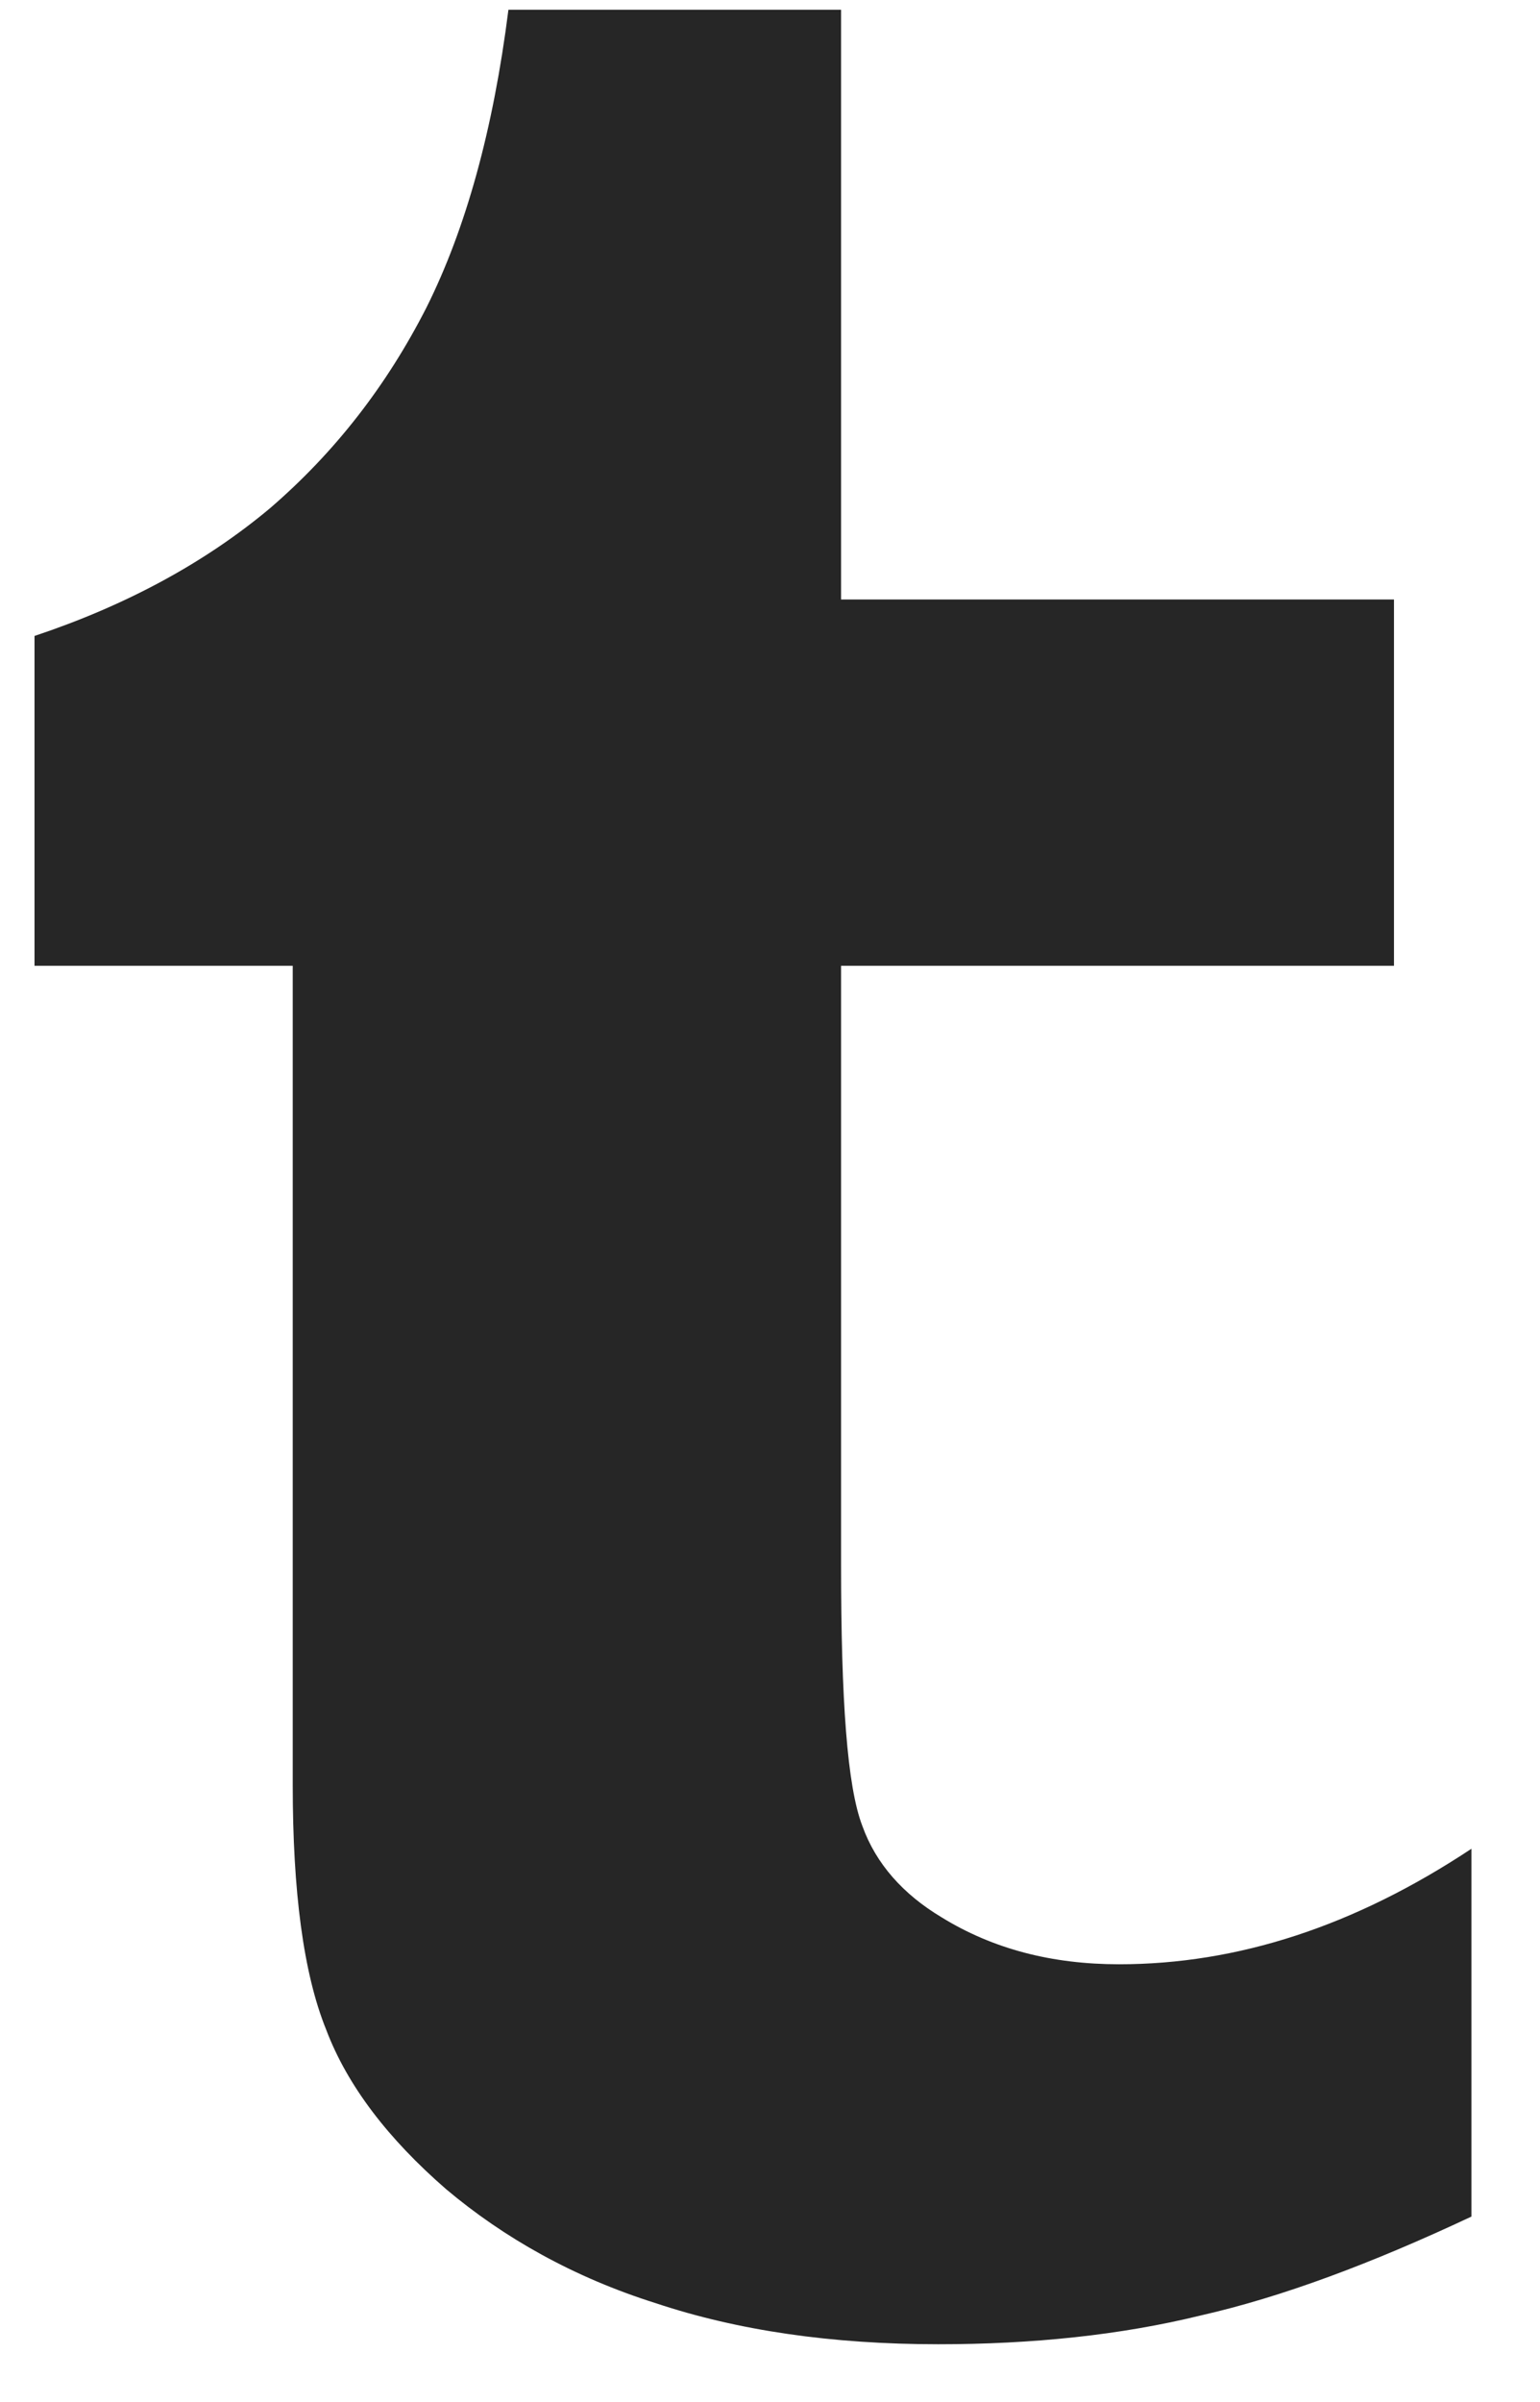 <?xml version="1.0" encoding="UTF-8" standalone="no"?>
<svg width="34px" height="53px" viewBox="0 0 34 53" version="1.1" xmlns="http://www.w3.org/2000/svg" xmlns:xlink="http://www.w3.org/1999/xlink" xmlns:sketch="http://www.bohemiancoding.com/sketch/ns">
    <!-- Generator: Sketch 3.0.4 (8053) - http://www.bohemiancoding.com/sketch -->
    <title>tumblr</title>
    <desc>Created with Sketch.</desc>
    <defs></defs>
    <g id="Page-1" stroke="none" stroke-width="1" fill="none" fill-rule="evenodd" sketch:type="MSPage">
        <path d="M11.225,0.215 C10.89,2.864 10.286,5.044 9.414,6.788 C8.542,8.498 7.402,9.974 5.96,11.215 C4.518,12.422 2.774,13.361 0.762,14.032 L0.762,21.309 L6.463,21.309 L6.463,39.384 C6.463,41.731 6.698,43.542 7.201,44.783 C7.67,46.024 8.576,47.198 9.85,48.304 C11.124,49.377 12.667,50.249 14.478,50.819 C16.289,51.423 18.368,51.725 20.715,51.725 C22.795,51.725 24.74,51.524 26.517,51.088 C28.294,50.685 30.273,49.947 32.486,48.908 L32.486,40.792 C29.904,42.503 27.322,43.341 24.706,43.341 C23.23,43.341 21.923,43.006 20.782,42.301 C19.944,41.798 19.34,41.128 19.039,40.289 C18.703,39.417 18.569,37.506 18.569,34.521 L18.569,21.309 L30.776,21.309 L30.776,13.227 L18.569,13.227 L18.569,0.215 L11.225,0.215 Z" id="tumblr" fill="#262626" sketch:type="MSShapeGroup"></path>
    </g>
</svg>